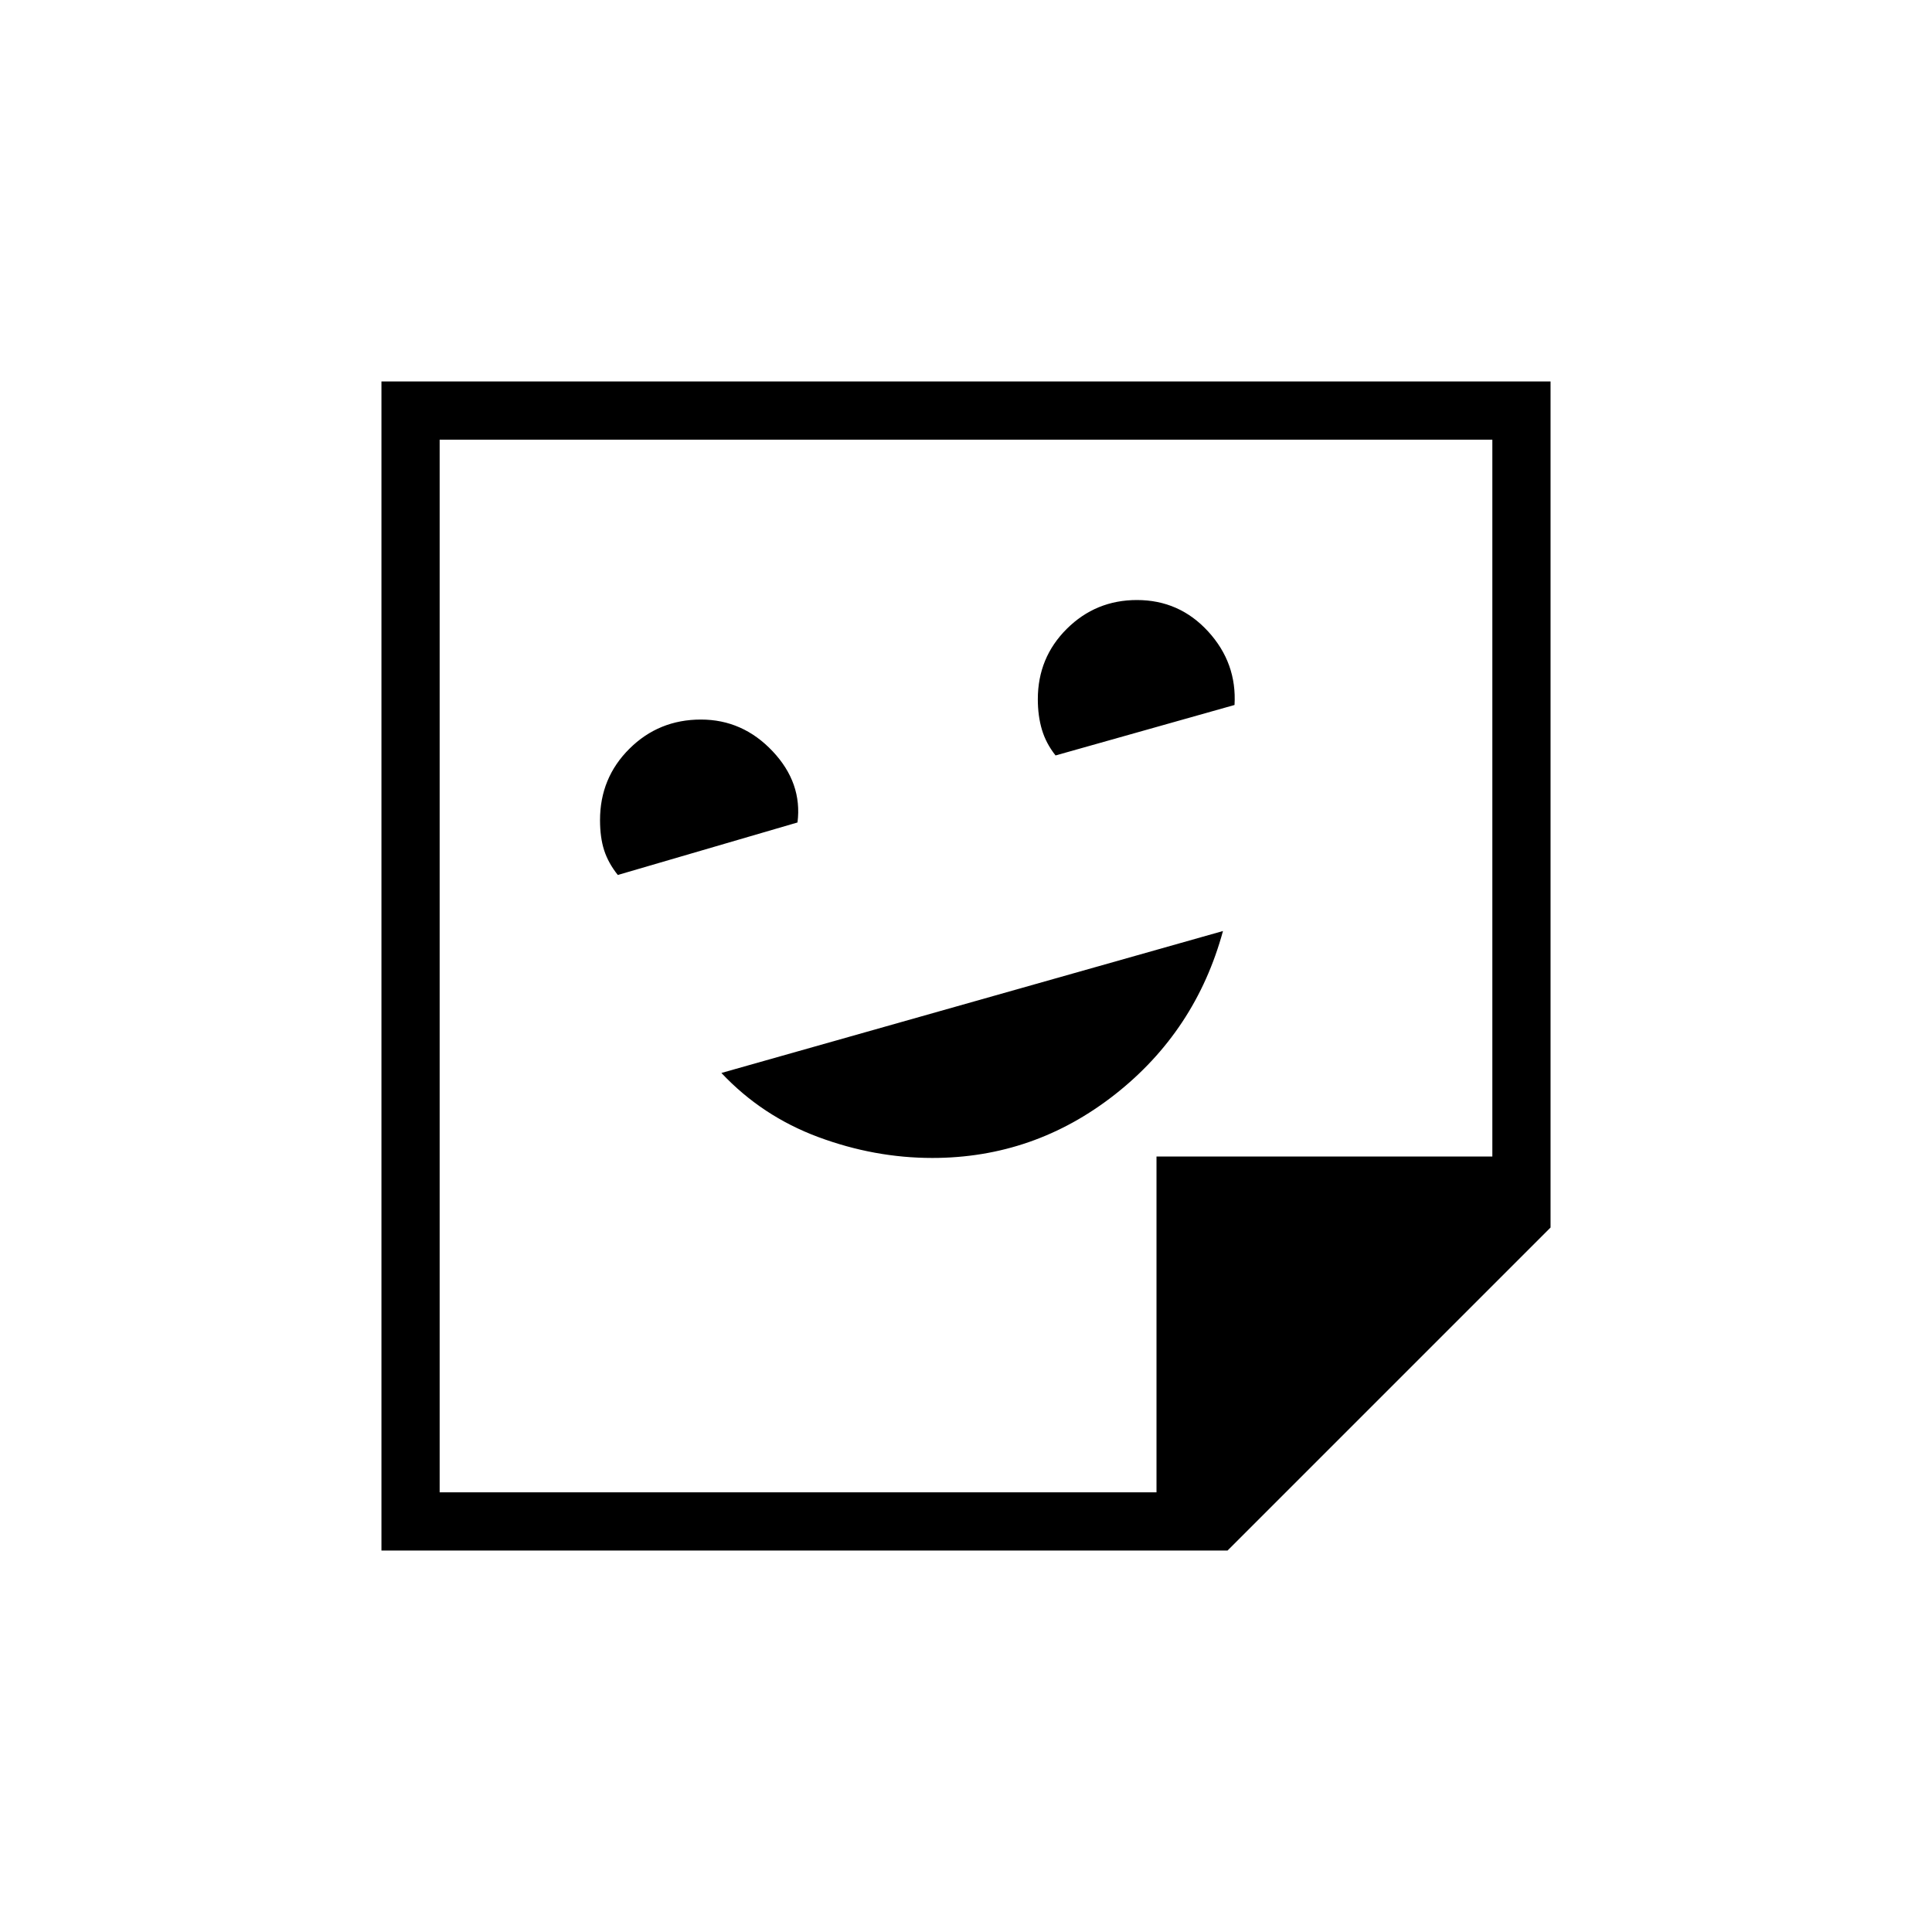 <svg xmlns="http://www.w3.org/2000/svg" height="20" viewBox="0 -960 960 960" width="20"><path d="M463.27-384.62q50.58 0 90.74-31.54 40.15-31.55 53.68-81.22l-249.23 70.53q20.16 21.44 48.12 31.84 27.96 10.39 56.69 10.39ZM306.98-525.23l89.29-26.09q2.5-19.63-12.36-35.39-14.86-15.75-35.62-15.75-20.95 0-35.54 14.51-14.6 14.5-14.6 35.45 0 8.63 2.04 14.97t6.79 12.3Zm217.52-59.39 88.93-25.08q1.22-20.84-13.08-36.49-14.31-15.66-35.42-15.66-20.44 0-34.84 14.31-14.4 14.31-14.4 34.96 0 8.33 2.04 15.16 2.04 6.84 6.77 12.8Zm85.45 395.08H189.54v-580.92h580.92v420.41L609.95-189.54Zm-35.29-28.92v-166.88h166.88v-356.2H218.46v523.08h356.2Zm.11 0Zm-356.31 0v-523.08V-218.46Z"/></svg>